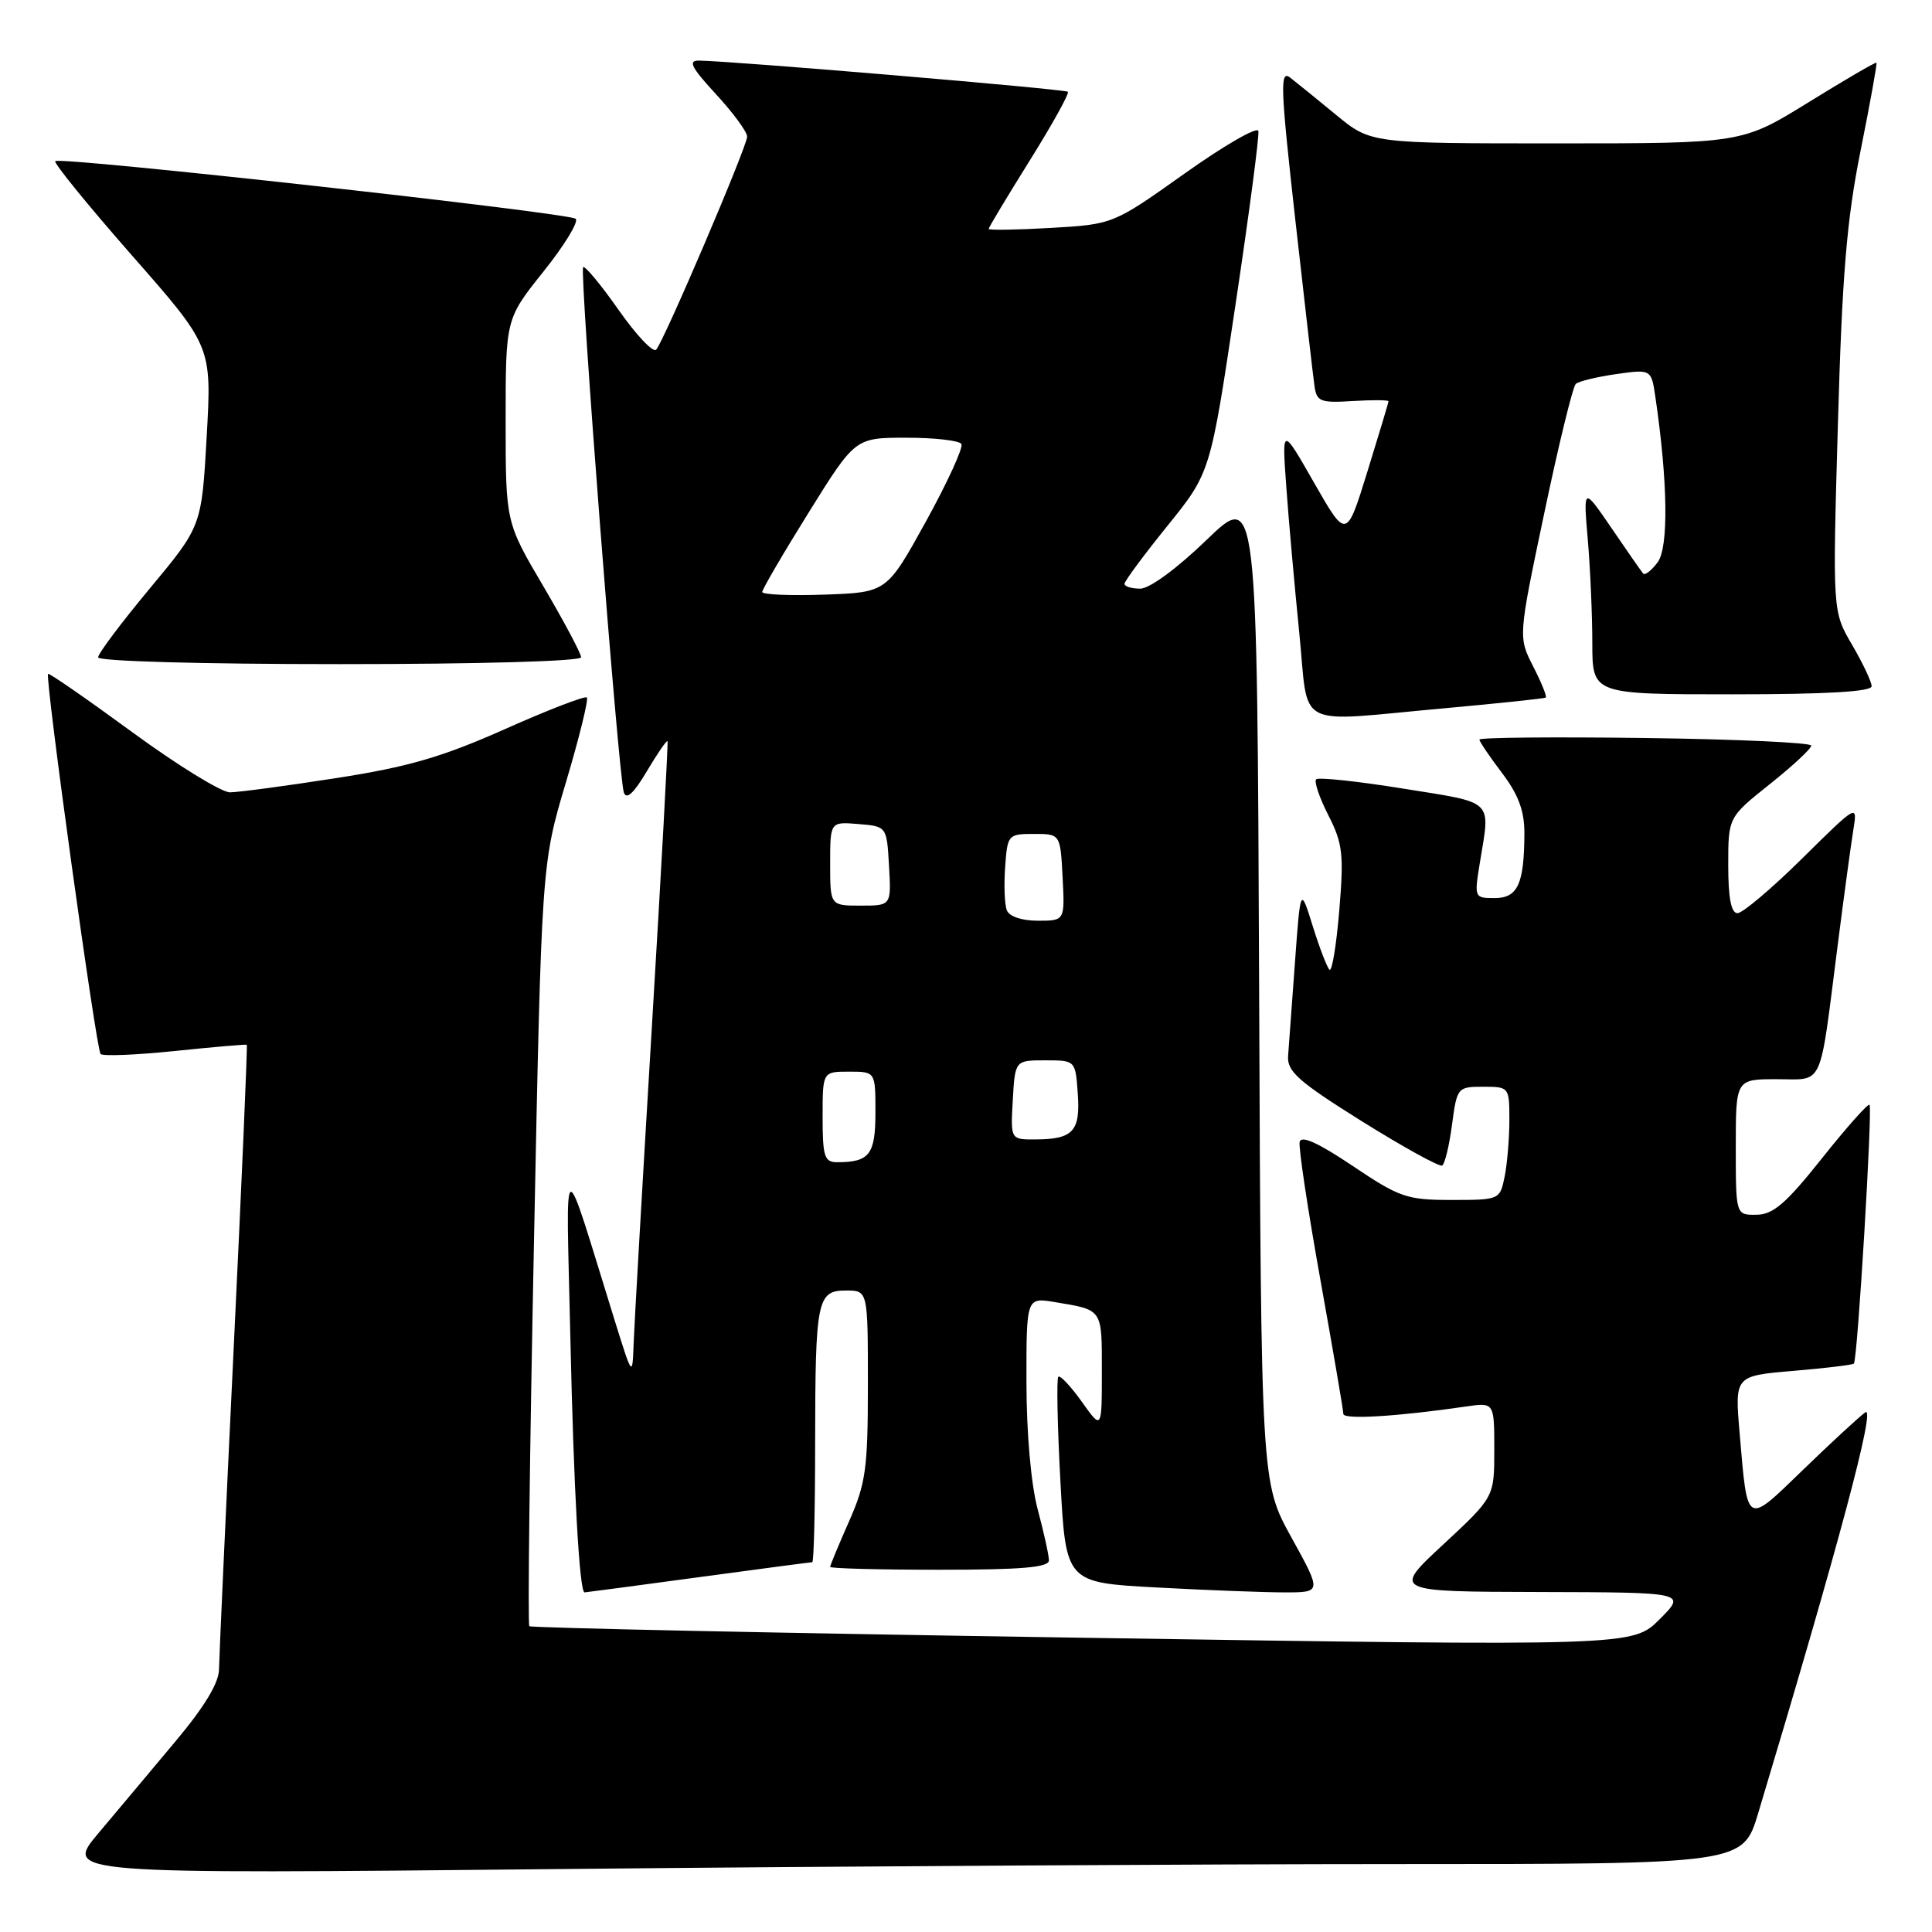 <?xml version="1.0" encoding="UTF-8" standalone="no"?>
<!DOCTYPE svg PUBLIC "-//W3C//DTD SVG 1.1//EN" "http://www.w3.org/Graphics/SVG/1.1/DTD/svg11.dtd" >
<svg xmlns="http://www.w3.org/2000/svg" xmlns:xlink="http://www.w3.org/1999/xlink" version="1.1" viewBox="0 0 256 256">
 <g >
 <path fill="currentColor"
d=" M 185.22 247.00 C 230.94 247.00 230.94 247.00 232.97 240.25 C 243.69 204.59 248.64 186.04 247.15 187.15 C 246.24 187.83 242.51 191.27 238.86 194.81 C 231.29 202.13 231.57 202.29 230.51 189.90 C 229.86 182.31 229.86 182.31 237.60 181.65 C 241.85 181.29 245.48 180.86 245.65 180.68 C 246.13 180.21 248.14 146.81 247.72 146.39 C 247.52 146.19 244.69 149.37 241.43 153.47 C 236.67 159.45 234.96 160.94 232.75 160.96 C 230.00 161.00 230.00 161.00 230.00 152.00 C 230.00 143.00 230.00 143.00 235.42 143.00 C 241.73 143.00 241.04 144.51 243.47 125.50 C 244.31 118.90 245.26 111.92 245.57 110.00 C 246.14 106.50 246.14 106.50 238.80 113.75 C 234.76 117.74 230.90 121.00 230.23 121.00 C 229.39 121.00 229.00 119.00 229.00 114.65 C 229.00 108.30 229.00 108.30 234.50 103.91 C 237.53 101.50 240.00 99.20 240.00 98.80 C 240.00 98.40 230.10 97.95 218.00 97.79 C 205.90 97.63 196.01 97.72 196.03 98.00 C 196.04 98.28 197.39 100.27 199.03 102.43 C 201.20 105.30 202.00 107.45 201.99 110.43 C 201.96 117.15 201.11 119.00 198.04 119.00 C 195.35 119.00 195.33 118.95 196.10 114.25 C 197.48 105.84 198.12 106.45 185.97 104.50 C 179.91 103.52 174.70 102.97 174.40 103.26 C 174.10 103.56 174.83 105.70 176.01 108.02 C 177.92 111.76 178.08 113.18 177.46 120.66 C 177.07 125.30 176.49 128.82 176.16 128.49 C 175.83 128.16 174.83 125.56 173.94 122.70 C 172.32 117.50 172.32 117.50 171.59 127.50 C 171.19 133.00 170.78 138.59 170.68 139.92 C 170.53 141.97 172.03 143.30 180.48 148.59 C 185.98 152.02 190.75 154.65 191.10 154.44 C 191.45 154.22 192.04 151.78 192.40 149.02 C 193.06 144.09 193.13 144.00 196.53 144.00 C 199.96 144.00 200.00 144.05 200.00 148.37 C 200.00 150.78 199.72 154.16 199.38 155.87 C 198.75 158.98 198.72 159.00 192.34 159.00 C 186.41 159.00 185.45 158.67 179.22 154.48 C 174.64 151.41 172.41 150.40 172.21 151.32 C 172.05 152.06 173.29 160.28 174.96 169.59 C 176.63 178.89 178.00 186.88 178.00 187.35 C 178.00 188.13 185.12 187.70 194.25 186.37 C 198.00 185.82 198.00 185.82 198.00 192.10 C 198.00 198.37 198.00 198.37 191.25 204.64 C 184.50 210.90 184.50 210.90 203.98 210.95 C 223.47 211.00 223.47 211.00 219.90 214.57 C 216.33 218.13 216.33 218.13 143.44 217.01 C 103.36 216.40 70.37 215.70 70.14 215.48 C 69.91 215.25 70.19 192.43 70.75 164.78 C 71.76 114.50 71.76 114.50 74.98 103.69 C 76.76 97.74 78.00 92.67 77.76 92.42 C 77.51 92.18 72.63 94.06 66.91 96.61 C 58.57 100.32 54.11 101.62 44.50 103.11 C 37.90 104.14 31.58 104.98 30.47 104.99 C 29.35 104.99 23.52 101.41 17.53 97.02 C 11.53 92.63 6.51 89.15 6.37 89.29 C 5.93 89.73 12.75 139.08 13.33 139.66 C 13.63 139.97 18.07 139.79 23.19 139.26 C 28.31 138.73 32.59 138.36 32.70 138.44 C 32.81 138.51 32.03 156.55 30.97 178.53 C 29.91 200.52 29.04 219.71 29.02 221.19 C 29.01 222.99 27.09 226.16 23.29 230.69 C 20.16 234.44 15.54 239.94 13.04 242.91 C 8.50 248.32 8.50 248.32 74.00 247.66 C 110.03 247.30 160.07 247.00 185.22 247.00 Z  M 92.50 209.00 C 100.62 207.90 107.43 207.00 107.63 207.00 C 107.84 207.00 108.01 199.91 108.01 191.25 C 108.03 172.18 108.27 171.00 112.12 171.00 C 115.00 171.00 115.00 171.00 115.00 183.47 C 115.00 194.60 114.73 196.55 112.50 201.60 C 111.12 204.71 110.00 207.42 110.00 207.62 C 110.00 207.83 116.53 208.00 124.50 208.00 C 135.44 208.00 139.00 207.69 138.99 206.75 C 138.98 206.06 138.31 203.03 137.50 200.00 C 136.62 196.70 136.02 189.98 136.01 183.20 C 136.00 171.91 136.00 171.91 139.75 172.53 C 146.17 173.60 146.00 173.36 146.00 181.71 C 146.00 189.48 146.00 189.48 143.34 185.73 C 141.87 183.68 140.48 182.19 140.23 182.43 C 139.99 182.68 140.11 188.91 140.51 196.29 C 141.23 209.70 141.23 209.70 153.27 210.35 C 159.89 210.71 167.52 211.00 170.23 211.00 C 175.14 211.00 175.14 211.00 171.12 203.72 C 167.10 196.44 167.10 196.44 166.84 130.76 C 166.58 65.08 166.58 65.08 159.88 71.54 C 155.98 75.31 152.32 78.00 151.10 78.00 C 149.94 78.00 149.00 77.71 149.00 77.36 C 149.00 77.01 151.56 73.55 154.69 69.68 C 160.38 62.63 160.38 62.63 163.68 40.57 C 165.50 28.43 166.88 17.99 166.74 17.36 C 166.61 16.73 162.22 19.26 157.00 22.97 C 147.50 29.72 147.50 29.72 139.25 30.20 C 134.71 30.46 131.00 30.52 131.00 30.33 C 131.00 30.15 133.45 26.07 136.44 21.28 C 139.44 16.48 141.71 12.38 141.50 12.16 C 141.15 11.81 97.19 8.09 92.62 8.03 C 91.13 8.01 91.59 8.92 94.87 12.48 C 97.14 14.94 99.00 17.47 99.00 18.10 C 99.00 19.40 88.05 45.04 86.95 46.33 C 86.56 46.79 84.32 44.42 81.97 41.07 C 79.62 37.72 77.50 35.17 77.27 35.40 C 76.76 35.90 81.95 102.82 82.66 105.00 C 83.00 106.02 83.98 105.12 85.70 102.21 C 87.10 99.85 88.34 98.05 88.45 98.21 C 88.55 98.37 87.62 115.38 86.38 136.00 C 85.14 156.62 84.05 175.53 83.96 178.00 C 83.80 182.50 83.80 182.50 81.46 175.00 C 74.32 152.02 75.01 151.79 75.57 177.00 C 76.02 197.51 76.78 211.00 77.46 211.00 C 77.61 211.00 84.38 210.10 92.50 209.00 Z  M 191.50 93.84 C 198.65 93.19 204.64 92.56 204.82 92.43 C 205.00 92.30 204.25 90.44 203.15 88.30 C 201.17 84.41 201.17 84.41 204.63 67.96 C 206.53 58.91 208.41 51.22 208.80 50.87 C 209.18 50.52 211.59 49.94 214.15 49.57 C 218.81 48.91 218.81 48.91 219.36 52.70 C 221.00 63.89 221.11 72.53 219.65 74.50 C 218.83 75.60 217.97 76.27 217.73 76.00 C 217.49 75.72 215.61 73.03 213.55 70.00 C 209.79 64.50 209.79 64.50 210.39 71.50 C 210.72 75.35 210.99 81.54 210.99 85.25 C 211.00 92.00 211.00 92.00 229.50 92.00 C 241.99 92.00 248.00 91.65 248.00 90.93 C 248.00 90.34 246.83 87.87 245.41 85.44 C 242.82 81.02 242.82 81.02 243.53 56.26 C 244.09 36.49 244.69 29.18 246.53 20.00 C 247.80 13.68 248.75 8.41 248.64 8.31 C 248.53 8.20 244.48 10.56 239.63 13.56 C 230.82 19.00 230.82 19.00 206.22 19.00 C 181.63 19.00 181.63 19.00 177.06 15.24 C 174.55 13.17 171.80 10.94 170.95 10.28 C 169.58 9.23 169.67 11.55 171.62 29.00 C 172.85 39.95 174.00 49.94 174.18 51.18 C 174.47 53.21 174.97 53.41 179.25 53.14 C 181.86 52.98 183.99 53.00 183.98 53.17 C 183.98 53.35 182.72 57.54 181.19 62.48 C 178.41 71.46 178.41 71.46 174.13 63.98 C 169.86 56.50 169.86 56.50 170.44 64.50 C 170.75 68.90 171.53 77.56 172.15 83.75 C 173.48 96.89 171.15 95.67 191.50 93.84 Z  M 77.00 87.09 C 77.00 86.60 74.75 82.37 72.00 77.69 C 67.00 69.20 67.00 69.20 67.00 55.73 C 67.00 42.25 67.00 42.25 72.03 35.96 C 74.80 32.50 76.71 29.36 76.28 28.99 C 75.35 28.19 7.95 20.72 7.32 21.35 C 7.08 21.58 11.65 27.20 17.47 33.83 C 28.06 45.88 28.06 45.88 27.39 57.80 C 26.72 69.72 26.72 69.72 19.86 77.96 C 16.09 82.49 13.00 86.60 13.00 87.10 C 13.00 87.62 26.66 88.00 45.00 88.00 C 63.45 88.00 77.00 87.62 77.00 87.09 Z  M 109.00 148.00 C 109.00 142.00 109.00 142.00 112.50 142.00 C 116.00 142.00 116.00 142.00 116.00 147.39 C 116.00 152.98 115.22 154.00 110.92 154.00 C 109.24 154.00 109.00 153.25 109.00 148.00 Z  M 134.20 145.75 C 134.50 140.50 134.50 140.50 138.50 140.50 C 142.50 140.50 142.50 140.50 142.81 144.90 C 143.17 149.90 142.19 150.96 137.20 150.98 C 133.90 151.00 133.90 151.00 134.20 145.75 Z  M 133.41 120.61 C 133.11 119.85 133.01 117.26 133.19 114.86 C 133.49 110.60 133.58 110.50 137.00 110.50 C 140.50 110.50 140.50 110.50 140.80 116.25 C 141.10 122.00 141.10 122.00 137.52 122.00 C 135.39 122.00 133.72 121.44 133.41 120.61 Z  M 110.00 114.44 C 110.00 108.88 110.00 108.88 113.75 109.19 C 117.50 109.50 117.50 109.50 117.80 114.75 C 118.10 120.00 118.10 120.00 114.05 120.00 C 110.00 120.00 110.00 120.00 110.00 114.44 Z  M 101.00 78.44 C 101.00 78.09 103.77 73.34 107.16 67.90 C 113.32 58.00 113.32 58.00 120.10 58.00 C 123.83 58.00 127.11 58.37 127.39 58.83 C 127.67 59.28 125.56 63.89 122.70 69.08 C 117.50 78.50 117.50 78.50 109.25 78.79 C 104.71 78.95 101.00 78.79 101.00 78.44 Z "/>
</g>
</svg>